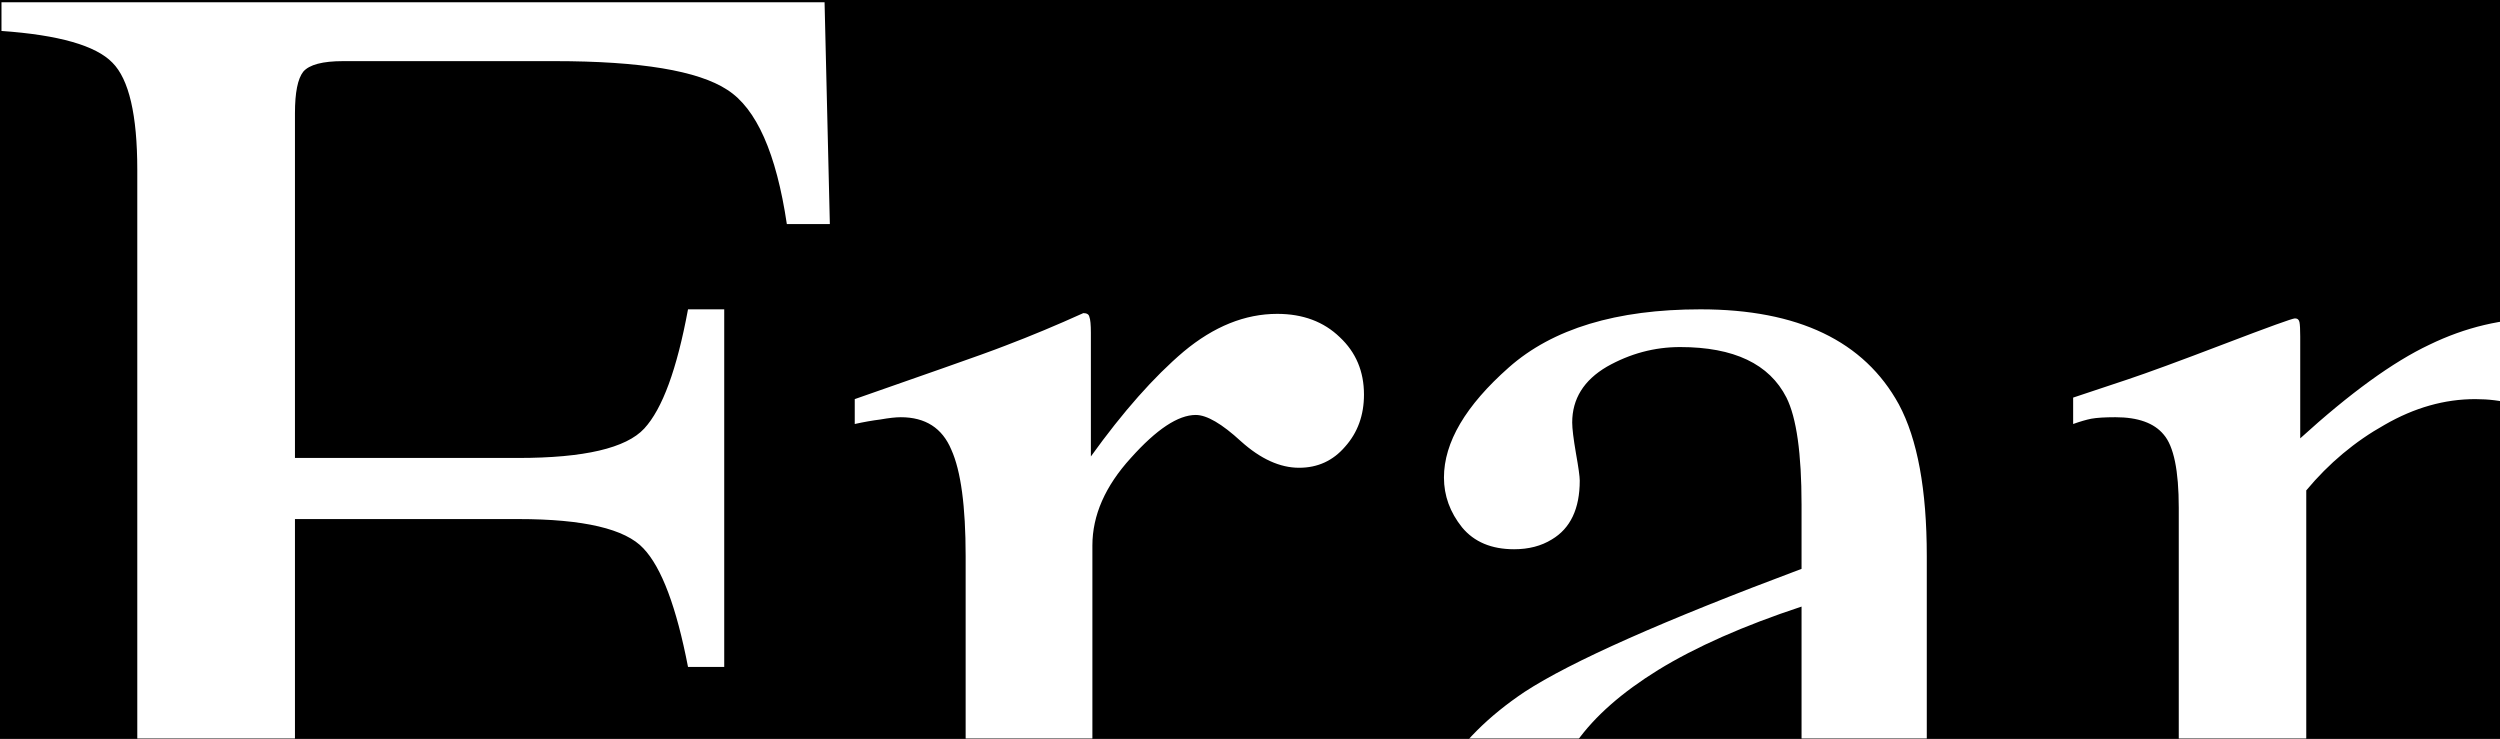 <svg width="900" height="266" viewBox="0 0 900 266" fill="none" xmlns="http://www.w3.org/2000/svg">
<rect x="0" y="0" width="900" height="266" fill="#808080" stroke="none"/>
<g clip-path="url(#clip0_1064_176)">
<rect width="900" height="266" fill="black" style="fill:black;fill-opacity:1;"/>
<mask id="mask0_1064_176" style="mask-type:alpha" maskUnits="userSpaceOnUse" x="0" y="-134" width="929" height="400">
<rect y="-134" width="929" height="400" fill="black" style="fill:black;fill-opacity:1;"/>
</mask>
<g mask="url(#mask0_1064_176)">
<path d="M0.535 358.783C22.443 356.429 36.023 352.446 41.274 346.833C46.706 341.039 49.422 326.101 49.422 302.02V61.116C49.422 41.38 46.434 28.525 40.459 22.55C34.484 16.394 21.176 12.591 0.535 11.143V0.822H296.844L298.745 80.671H283.264C279.462 55.141 272.31 39.026 261.808 32.327C251.307 25.447 230.575 22.006 199.613 22.006H123.567C116.143 22.006 111.345 23.274 109.172 25.809C107.181 28.344 106.185 33.323 106.185 40.746V164.865H186.577C210.296 164.865 225.415 161.334 231.933 154.273C238.451 147.211 243.702 132.907 247.685 111.361H260.722V240.096H247.685C243.521 218.55 238.179 204.337 231.661 197.456C225.143 190.395 210.115 186.864 186.577 186.864H106.185V308.538C106.185 328.998 109.263 342.125 115.419 347.919C121.756 353.532 135.426 357.153 156.43 358.783V368.832H0.535V358.783ZM306.35 359.869C323.007 358.421 334.052 355.524 339.484 351.178C344.916 346.652 347.632 337.146 347.632 322.661V200.172C347.632 182.247 345.912 169.482 342.472 161.877C339.212 154.092 333.147 150.199 324.275 150.199C322.464 150.199 320.02 150.47 316.942 151.014C314.045 151.376 310.967 151.919 307.708 152.643V143.681C318.028 140.059 328.62 136.348 339.484 132.545C350.348 128.743 357.862 126.027 362.026 124.397C371.079 120.957 380.404 117.064 390 112.719C391.268 112.719 391.992 113.172 392.173 114.077C392.535 114.982 392.716 116.883 392.716 119.78V164.322C404.304 148.207 415.44 135.623 426.122 126.57C436.986 117.517 448.212 112.991 459.8 112.991C469.034 112.991 476.548 115.797 482.342 121.41C488.136 126.842 491.033 133.722 491.033 142.051C491.033 149.475 488.77 155.721 484.244 160.791C479.898 165.861 474.376 168.396 467.676 168.396C460.796 168.396 453.825 165.227 446.764 158.89C439.883 152.553 434.451 149.384 430.468 149.384C424.131 149.384 416.345 154.544 407.111 164.865C397.877 175.004 393.26 185.506 393.26 196.37V318.859C393.26 334.43 396.881 345.294 404.123 351.45C411.366 357.425 423.407 360.232 440.245 359.869V368.832H306.35V359.869ZM648.558 218.369C627.736 225.249 610.535 232.854 596.955 241.183C570.882 257.297 557.846 275.585 557.846 296.045C557.846 312.522 563.277 324.653 574.141 332.438C581.203 337.508 589.079 340.043 597.77 340.043C609.72 340.043 621.127 336.693 631.991 329.994C643.036 323.295 648.558 314.785 648.558 304.464V218.369ZM509.502 314.785C509.502 288.531 522.629 266.622 548.883 249.059C565.541 238.195 598.766 223.439 648.558 204.789V181.704C648.558 163.235 646.747 150.38 643.126 143.137C636.97 131.006 624.205 124.941 604.831 124.941C595.597 124.941 586.816 127.294 578.487 132.002C570.158 136.891 565.993 143.59 565.993 152.1C565.993 154.273 566.446 157.985 567.351 163.235C568.257 168.305 568.709 171.564 568.709 173.013C568.709 183.152 565.36 190.214 558.66 194.197C554.858 196.551 550.331 197.728 545.081 197.728C536.933 197.728 530.686 195.102 526.341 189.852C521.995 184.42 519.822 178.445 519.822 171.926C519.822 159.252 527.608 146.034 543.179 132.274C558.932 118.332 581.927 111.361 612.164 111.361C647.291 111.361 671.1 122.768 683.594 145.582C690.293 158.075 693.643 176.272 693.643 200.172V309.081C693.643 319.583 694.367 326.825 695.815 330.809C698.169 337.87 703.058 341.401 710.481 341.401C714.646 341.401 718.086 340.767 720.802 339.5C723.518 338.232 728.226 335.154 734.925 330.266V344.389C729.131 351.45 722.884 357.244 716.185 361.771C706.045 368.651 695.725 372.091 685.223 372.091C672.911 372.091 663.948 368.108 658.335 360.141C652.903 352.174 649.916 342.668 649.373 331.624C635.612 343.574 623.843 352.446 614.066 358.24C597.589 368.017 581.927 372.906 567.08 372.906C551.508 372.906 538.019 367.474 526.612 356.61C515.205 345.565 509.502 331.624 509.502 314.785ZM745.245 361.771C759.368 360.503 768.784 358.149 773.491 354.709C780.734 349.458 784.355 338.957 784.355 323.204V182.79C784.355 169.392 782.544 160.61 778.923 156.446C775.483 152.281 769.689 150.199 761.541 150.199C757.739 150.199 754.842 150.38 752.85 150.742C751.039 151.104 748.867 151.738 746.332 152.643V143.137L765.887 136.619C772.948 134.265 784.536 130.01 800.651 123.854C816.765 117.698 825.275 114.62 826.18 114.62C827.086 114.62 827.629 115.073 827.81 115.978C827.991 116.883 828.082 118.603 828.082 121.138V157.804C846.007 141.508 861.488 130.282 874.524 124.126C887.561 117.789 900.959 114.62 914.72 114.62C933.369 114.62 948.217 120.957 959.261 133.632C965.055 140.512 969.854 149.837 973.656 161.606C987.055 148.026 998.733 137.977 1008.69 131.459C1025.89 120.233 1043.46 114.62 1061.38 114.62C1090.53 114.62 1110 126.48 1119.77 150.199C1125.39 163.598 1128.19 184.782 1128.19 213.752V326.463C1128.19 339.319 1131 348.1 1136.61 352.808C1142.41 357.335 1152.73 360.322 1167.57 361.771V368.832H1045.09V361.227C1060.84 359.779 1071.16 356.61 1076.05 351.722C1081.12 346.833 1083.65 336.874 1083.65 321.846V204.789C1083.65 187.226 1081.75 174.28 1077.95 165.951C1071.25 151.104 1058.12 143.681 1038.57 143.681C1026.8 143.681 1015.12 147.573 1003.53 155.359C996.832 159.886 988.594 167.128 978.816 177.087V316.143C978.816 330.809 981.351 341.944 986.421 349.549C991.672 357.153 1002.63 361.227 1019.28 361.771V368.832H894.622V361.771C911.823 359.598 922.777 355.433 927.485 349.277C932.193 343.121 934.546 328.002 934.546 303.921V227.875C934.546 199.991 932.736 180.798 929.114 170.297C923.139 152.553 910.465 143.681 891.091 143.681C880.047 143.681 869.183 146.759 858.5 152.915C847.817 158.89 838.402 166.766 830.254 176.544V325.105C830.254 338.866 832.608 348.372 837.316 353.623C842.204 358.874 852.706 361.59 868.821 361.771V368.832H745.245V361.771ZM1296.58 114.077C1322.11 114.077 1344.47 122.949 1363.66 140.693C1382.86 158.256 1392.45 183.243 1392.45 215.653H1219.99C1221.8 257.66 1231.31 288.259 1248.51 307.452C1265.71 326.644 1286.08 336.241 1309.62 336.241C1328.63 336.241 1344.65 331.262 1357.69 321.303C1370.73 311.345 1382.77 297.222 1393.81 278.934L1403.32 282.194C1395.89 305.189 1381.95 326.463 1361.49 346.018C1341.21 365.573 1316.32 375.35 1286.8 375.35C1252.76 375.35 1226.42 362.495 1207.77 336.784C1189.3 311.073 1180.07 281.469 1180.07 247.973C1180.07 211.579 1190.84 180.165 1212.39 153.73C1233.93 127.294 1262 114.077 1296.58 114.077ZM1280.83 133.903C1260.19 133.903 1244.44 143.047 1233.57 161.334C1227.78 171.112 1223.61 183.424 1221.08 198.271H1335.69C1333.7 180.165 1330.26 166.676 1325.37 157.804C1316.5 141.87 1301.65 133.903 1280.83 133.903ZM1445.14 283.28H1454.11C1458.27 303.921 1463.88 319.764 1470.94 330.809C1483.62 351.088 1502.18 361.227 1526.62 361.227C1540.2 361.227 1550.88 357.516 1558.67 350.092C1566.64 342.487 1570.62 332.71 1570.62 320.76C1570.62 313.155 1568.36 305.822 1563.83 298.761C1559.3 291.699 1551.34 284.819 1539.93 278.12L1509.51 260.738C1487.24 248.788 1470.85 236.747 1460.35 224.616C1449.85 212.484 1444.6 198.18 1444.6 181.704C1444.6 161.425 1451.84 144.767 1466.33 131.731C1480.81 118.694 1499.01 112.176 1520.92 112.176C1530.51 112.176 1541.02 113.986 1552.42 117.608C1564.01 121.229 1570.53 123.039 1571.98 123.039C1575.24 123.039 1577.59 122.587 1579.04 121.682C1580.49 120.776 1581.75 119.328 1582.84 117.336H1589.36L1591.26 193.111H1582.84C1579.22 175.548 1574.33 161.877 1568.18 152.1C1556.95 133.994 1540.74 124.941 1519.56 124.941C1506.89 124.941 1496.93 128.834 1489.68 136.619C1482.44 144.405 1478.82 153.549 1478.82 164.05C1478.82 180.708 1491.31 195.555 1516.3 208.592L1552.15 227.875C1590.72 248.878 1610 273.321 1610 301.205C1610 322.571 1601.94 340.043 1585.83 353.623C1569.9 367.202 1548.98 373.992 1523.09 373.992C1512.23 373.992 1499.91 372.182 1486.15 368.56C1472.39 364.939 1464.25 363.129 1461.71 363.129C1459.54 363.129 1457.64 363.943 1456.01 365.573C1454.38 367.021 1453.11 368.832 1452.2 371.005H1445.14V283.28Z" fill="white" style="fill:white;fill-opacity:1;"/>
</g>
</g>
<defs>
<clipPath id="clip0_1064_176">
<rect width="900" height="266" fill="white" style="fill:white;fill-opacity:1;"/>
</clipPath>
</defs>
</svg>
